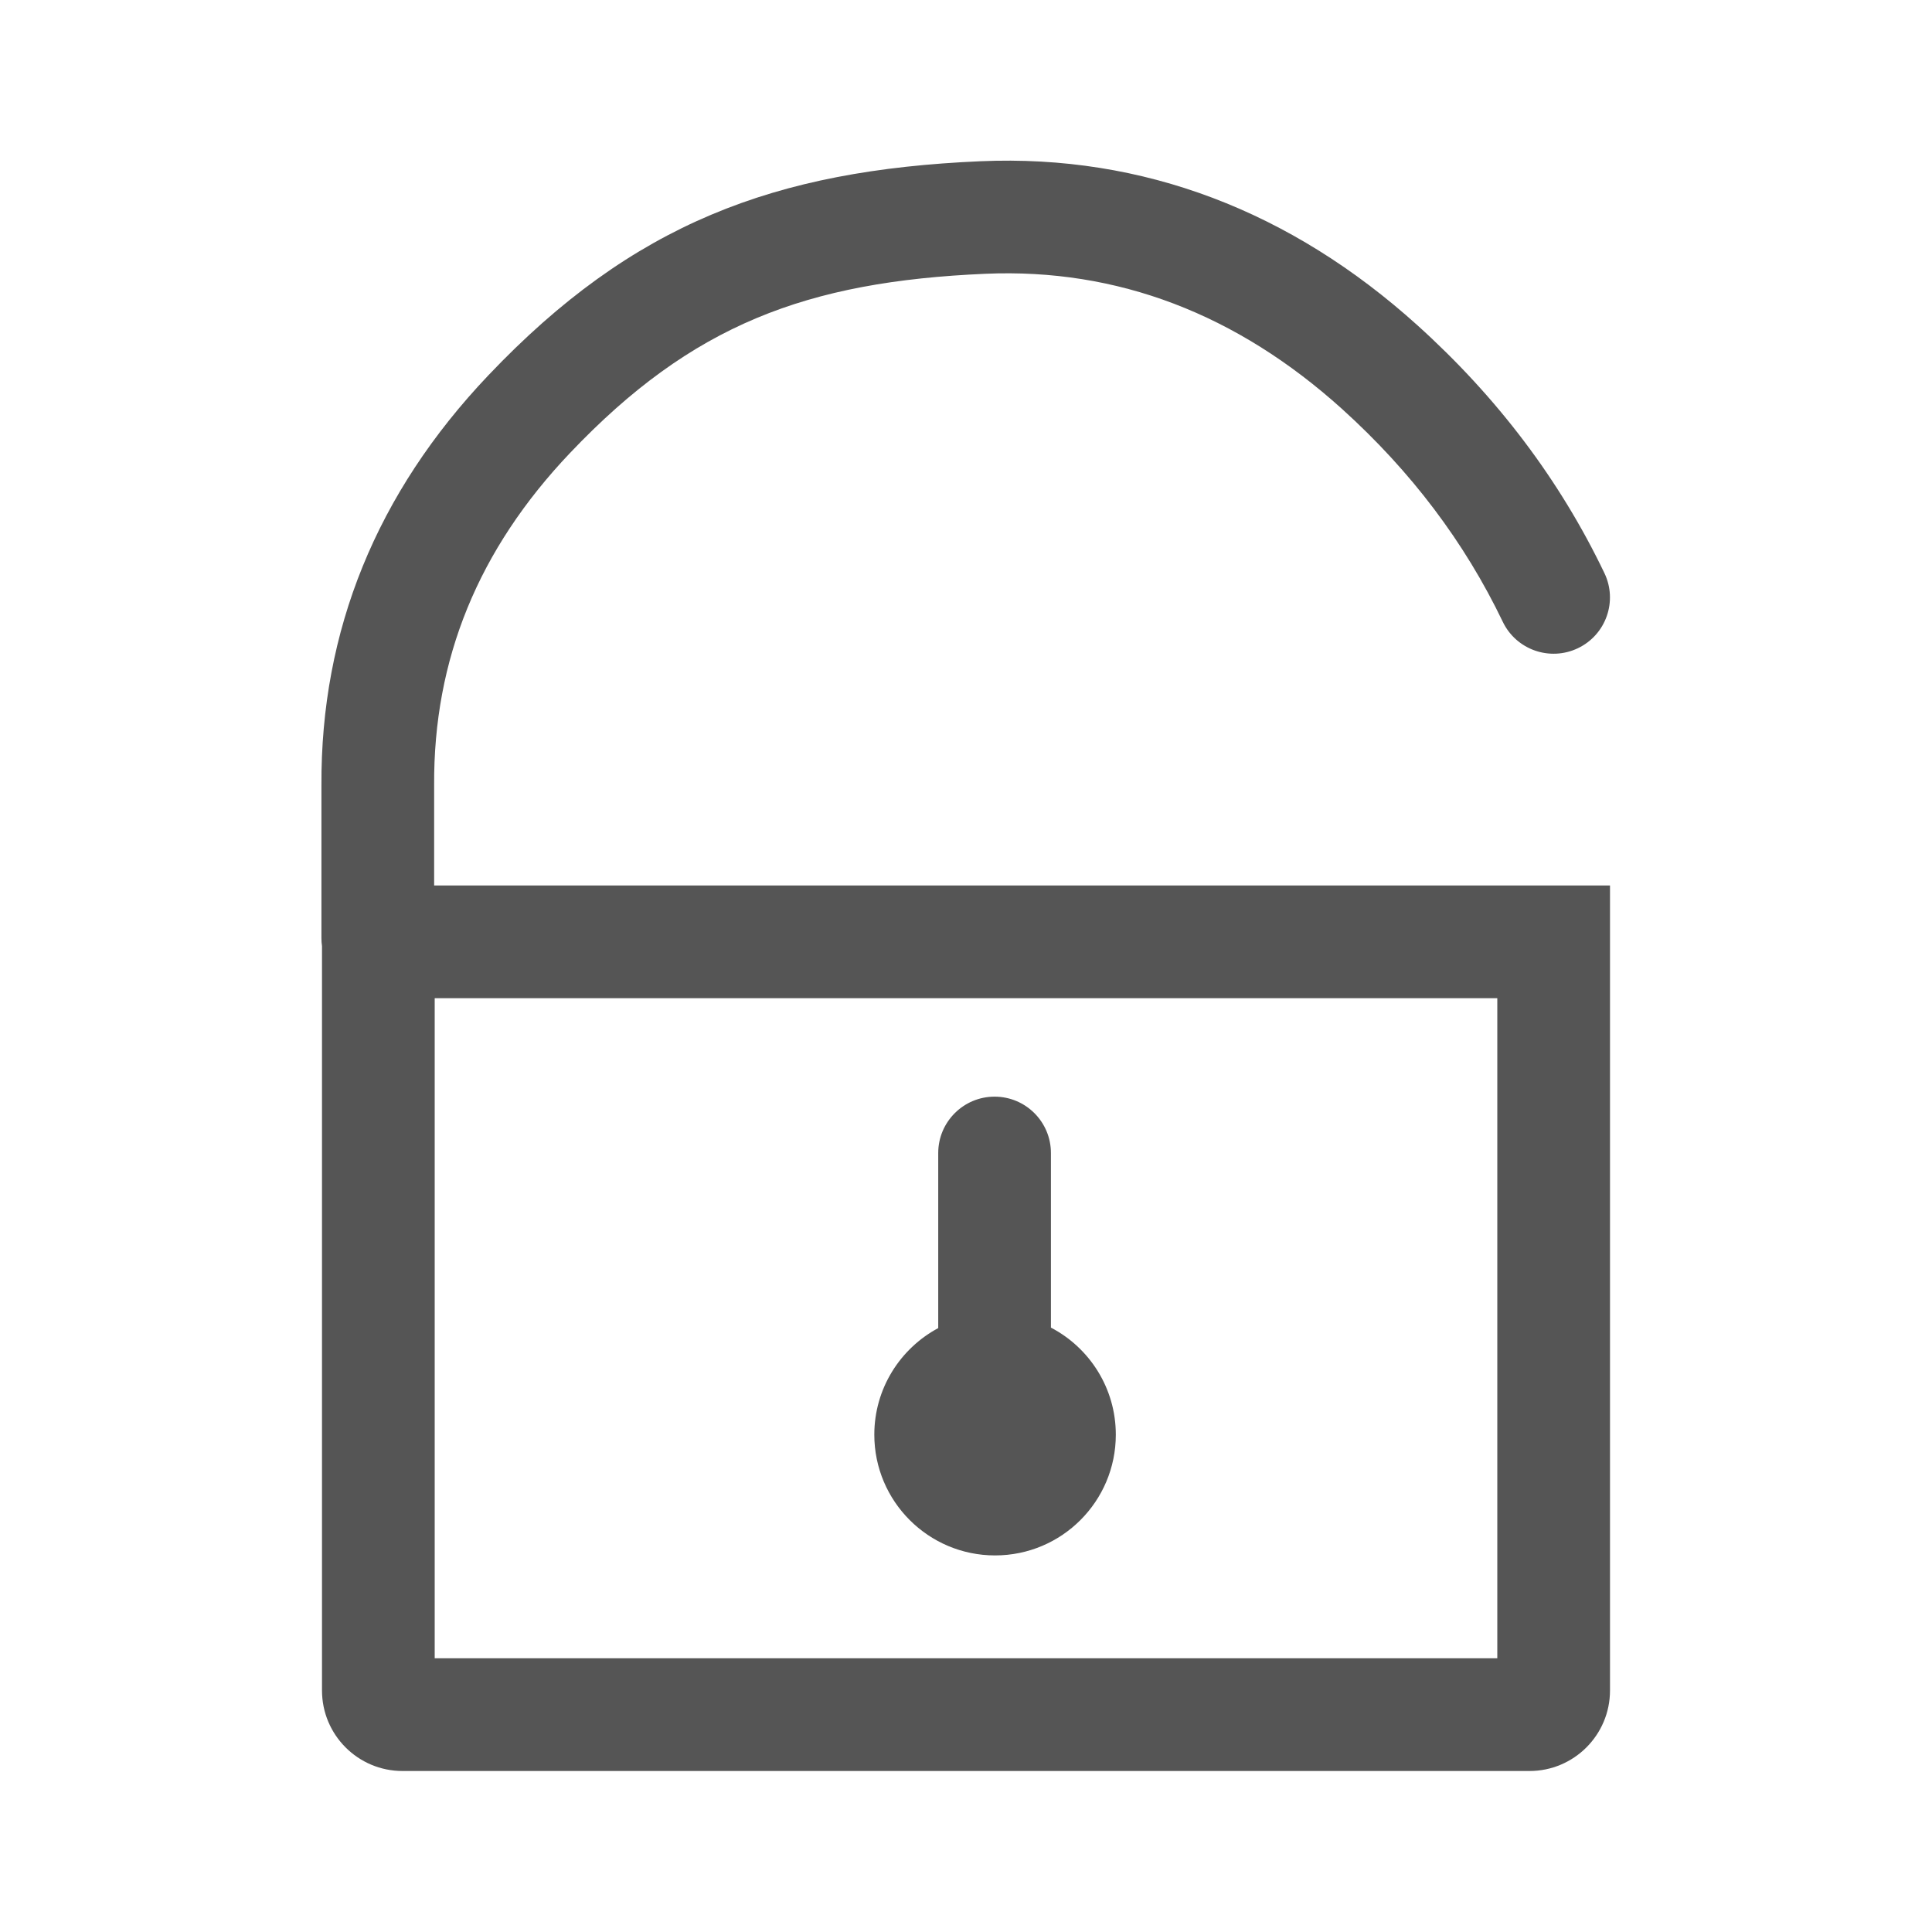 <svg xmlns="http://www.w3.org/2000/svg" width="24" height="24" viewBox="0 0 24 24">
  <path fill="#555" d="M5.393,11 L20,11 L20,21 C20,21.552 19.552,22 19,22 L5,22 C4.448,22 4,21.552 4,21 L4,11.754 C3.995,11.721 3.993,11.688 3.993,11.655 L3.993,9.759 C3.982,7.833 4.679,6.123 6.066,4.663 C7.858,2.776 9.624,2.114 12.179,2.003 C14.203,1.915 16.039,2.625 17.608,4.041 C18.601,4.937 19.377,5.964 19.93,7.118 C20.098,7.467 19.951,7.885 19.602,8.052 C19.253,8.219 18.835,8.072 18.668,7.724 C18.194,6.736 17.53,5.856 16.671,5.08 C15.366,3.903 13.884,3.33 12.24,3.401 C10.02,3.498 8.596,4.032 7.081,5.627 C5.94,6.828 5.384,8.191 5.393,9.755 L5.393,11 Z M5.4,12.4 L5.4,20.6 L18.6,20.6 L18.6,12.4 L5.4,12.4 Z M11.655,16.498 L11.655,14.323 C11.655,13.937 11.969,13.623 12.355,13.623 C12.742,13.623 13.055,13.937 13.055,14.323 L13.055,16.492 C13.534,16.742 13.861,17.244 13.861,17.822 C13.861,18.65 13.19,19.322 12.361,19.322 C11.533,19.322 10.861,18.65 10.861,17.822 C10.861,17.249 11.183,16.751 11.655,16.498 Z"/>
</svg>
